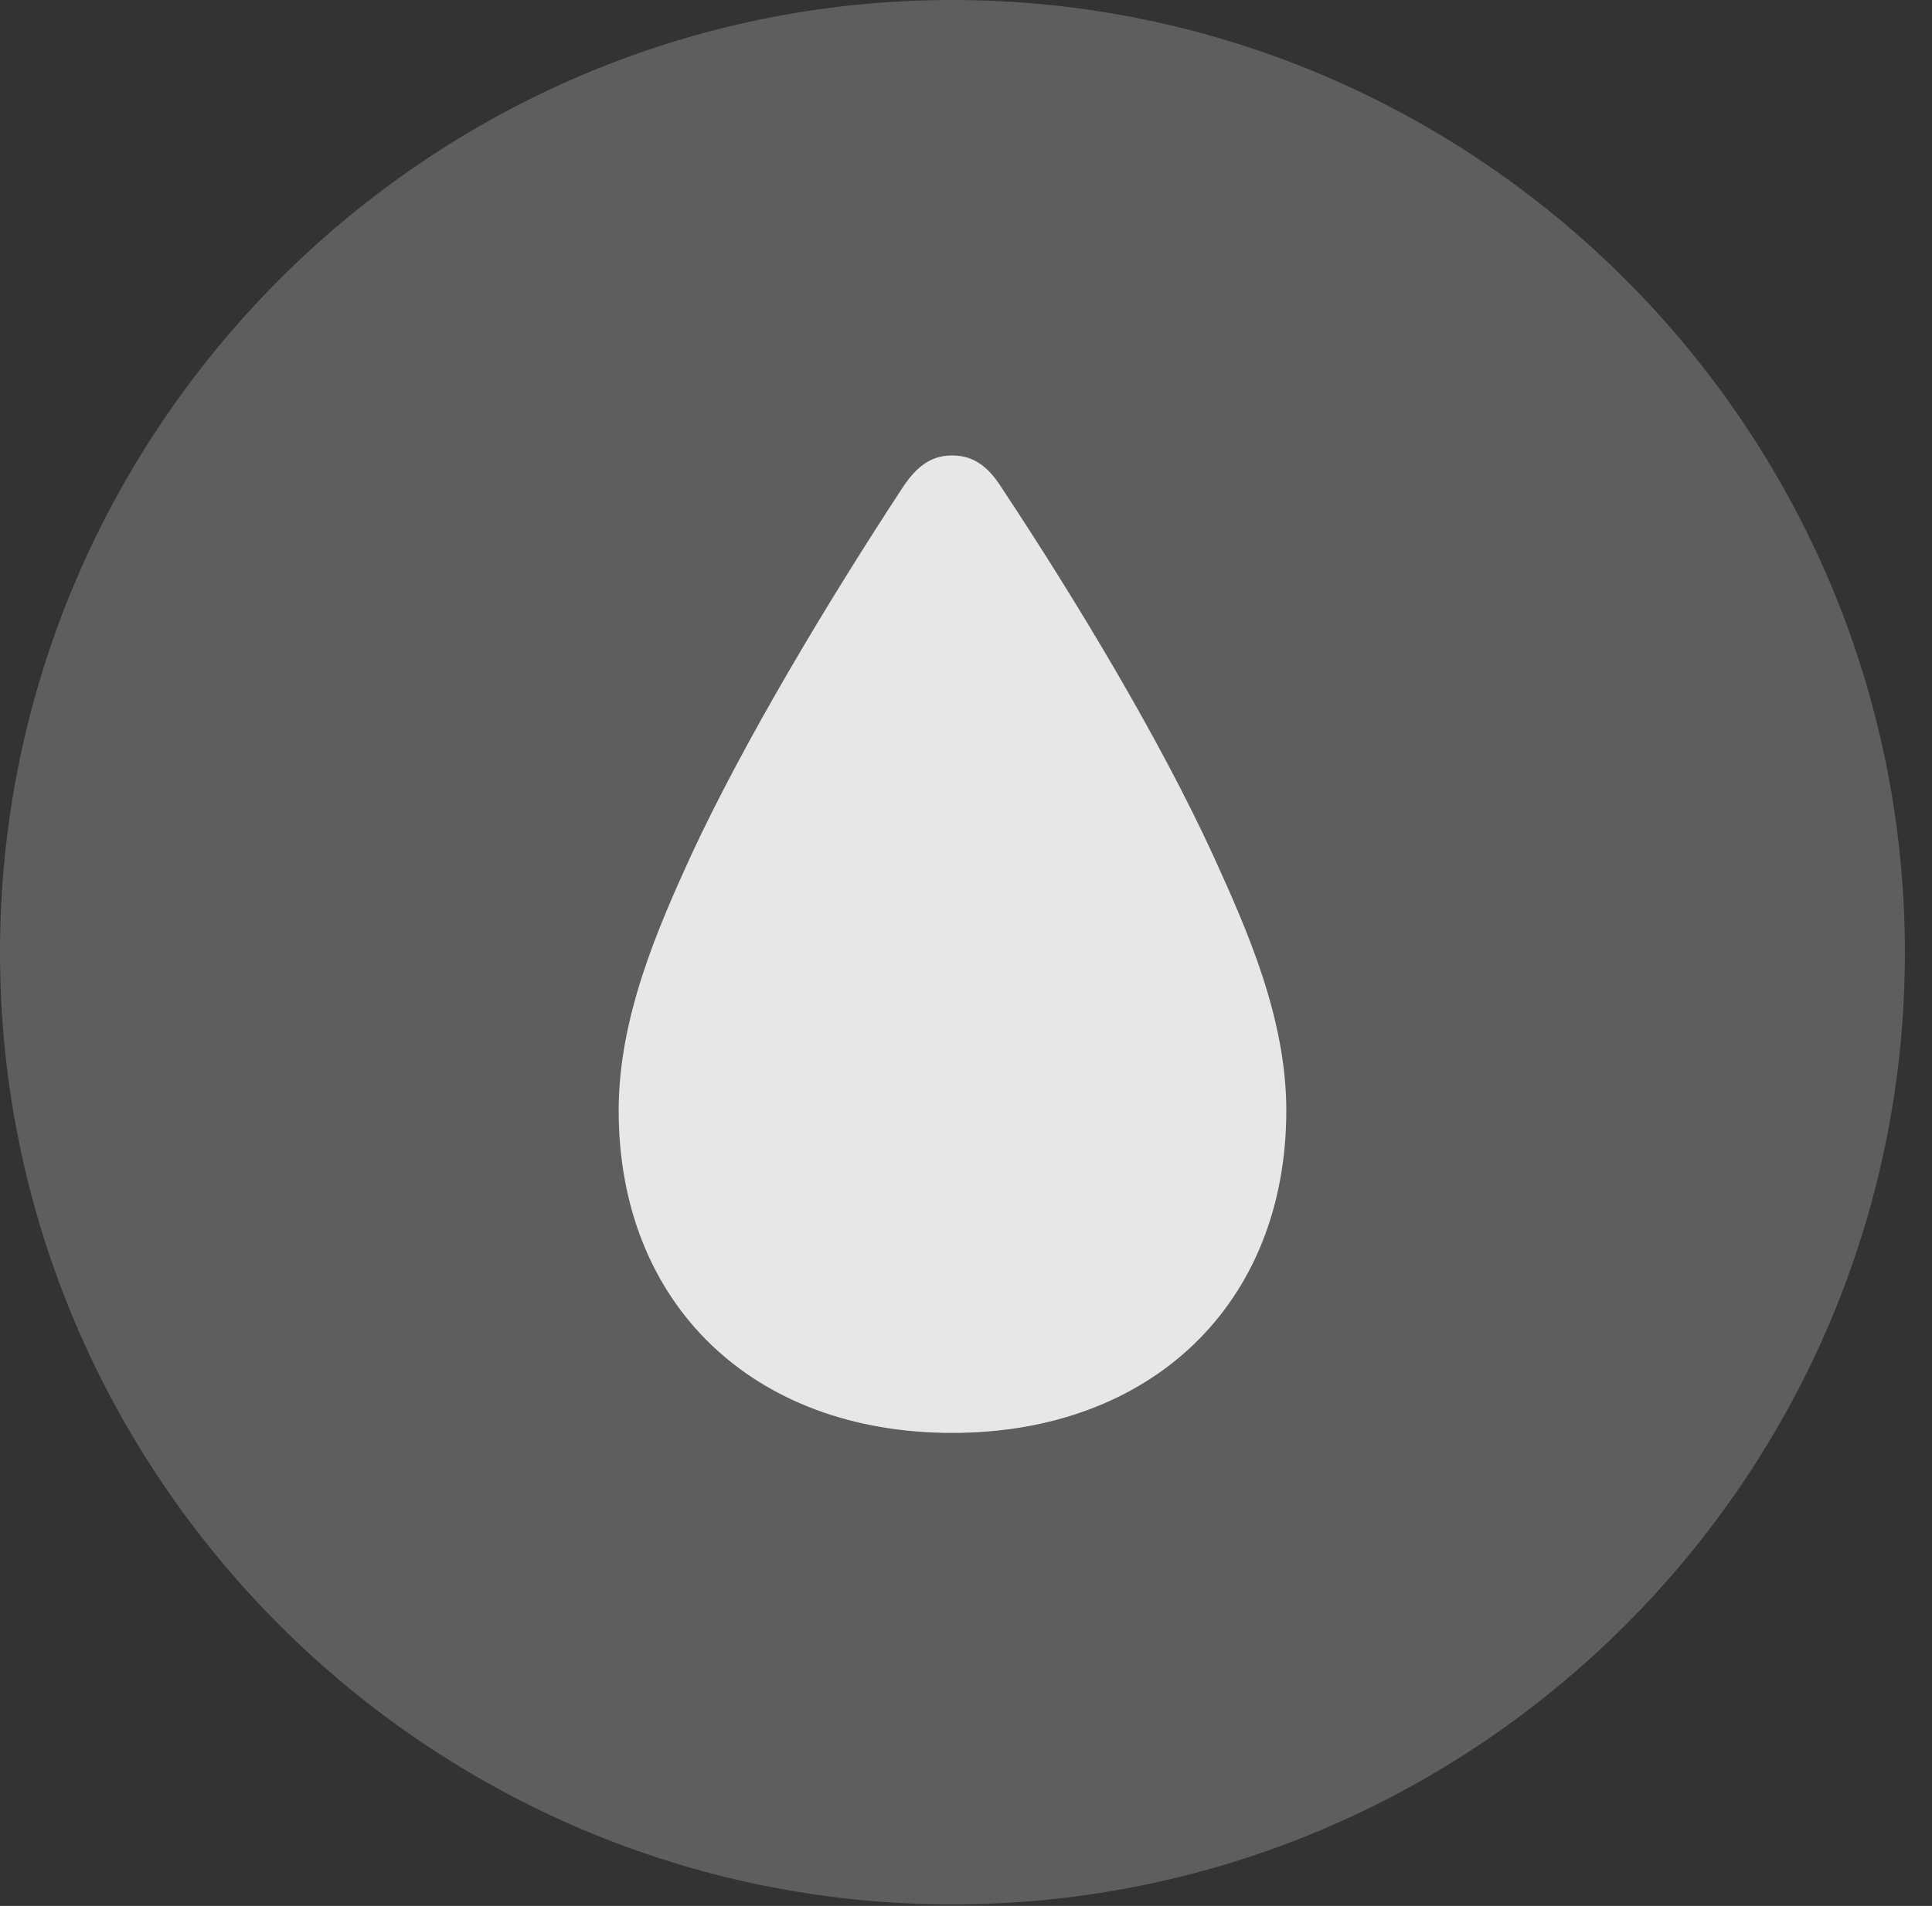 <?xml version="1.0" encoding="UTF-8"?>
<!--Generator: Apple Native CoreSVG 341-->
<!DOCTYPE svg
PUBLIC "-//W3C//DTD SVG 1.1//EN"
       "http://www.w3.org/Graphics/SVG/1.1/DTD/svg11.dtd">
<svg version="1.1" xmlns="http://www.w3.org/2000/svg" xmlns:xlink="http://www.w3.org/1999/xlink" viewBox="0 0 25.801 25.459">
 <rect x="0" y="0" width="25.801" height="25.459" fill="#333333" stroke="none"/>
 <g>
  <rect height="25.459" opacity="0" width="25.801" x="0" y="0"/>
  <path d="M12.715 25.439C19.727 25.439 25.439 19.727 25.439 12.725C25.439 5.713 19.727 0 12.715 0C5.713 0 0 5.713 0 12.725C0 19.727 5.713 25.439 12.715 25.439Z" fill="white" fill-opacity="0.212"/>
  <path d="M12.715 19.141C10.059 19.141 8.262 17.422 8.262 14.834C8.262 13.594 8.779 12.412 9.229 11.426C9.941 9.893 11.055 8.037 12.06 6.504C12.256 6.211 12.451 6.084 12.715 6.084C12.979 6.084 13.184 6.211 13.369 6.504C14.385 8.037 15.498 9.893 16.201 11.426C16.65 12.412 17.178 13.594 17.178 14.834C17.178 17.422 15.371 19.141 12.715 19.141Z" fill="white" fill-opacity="0.85"/>
 </g>
</svg>

